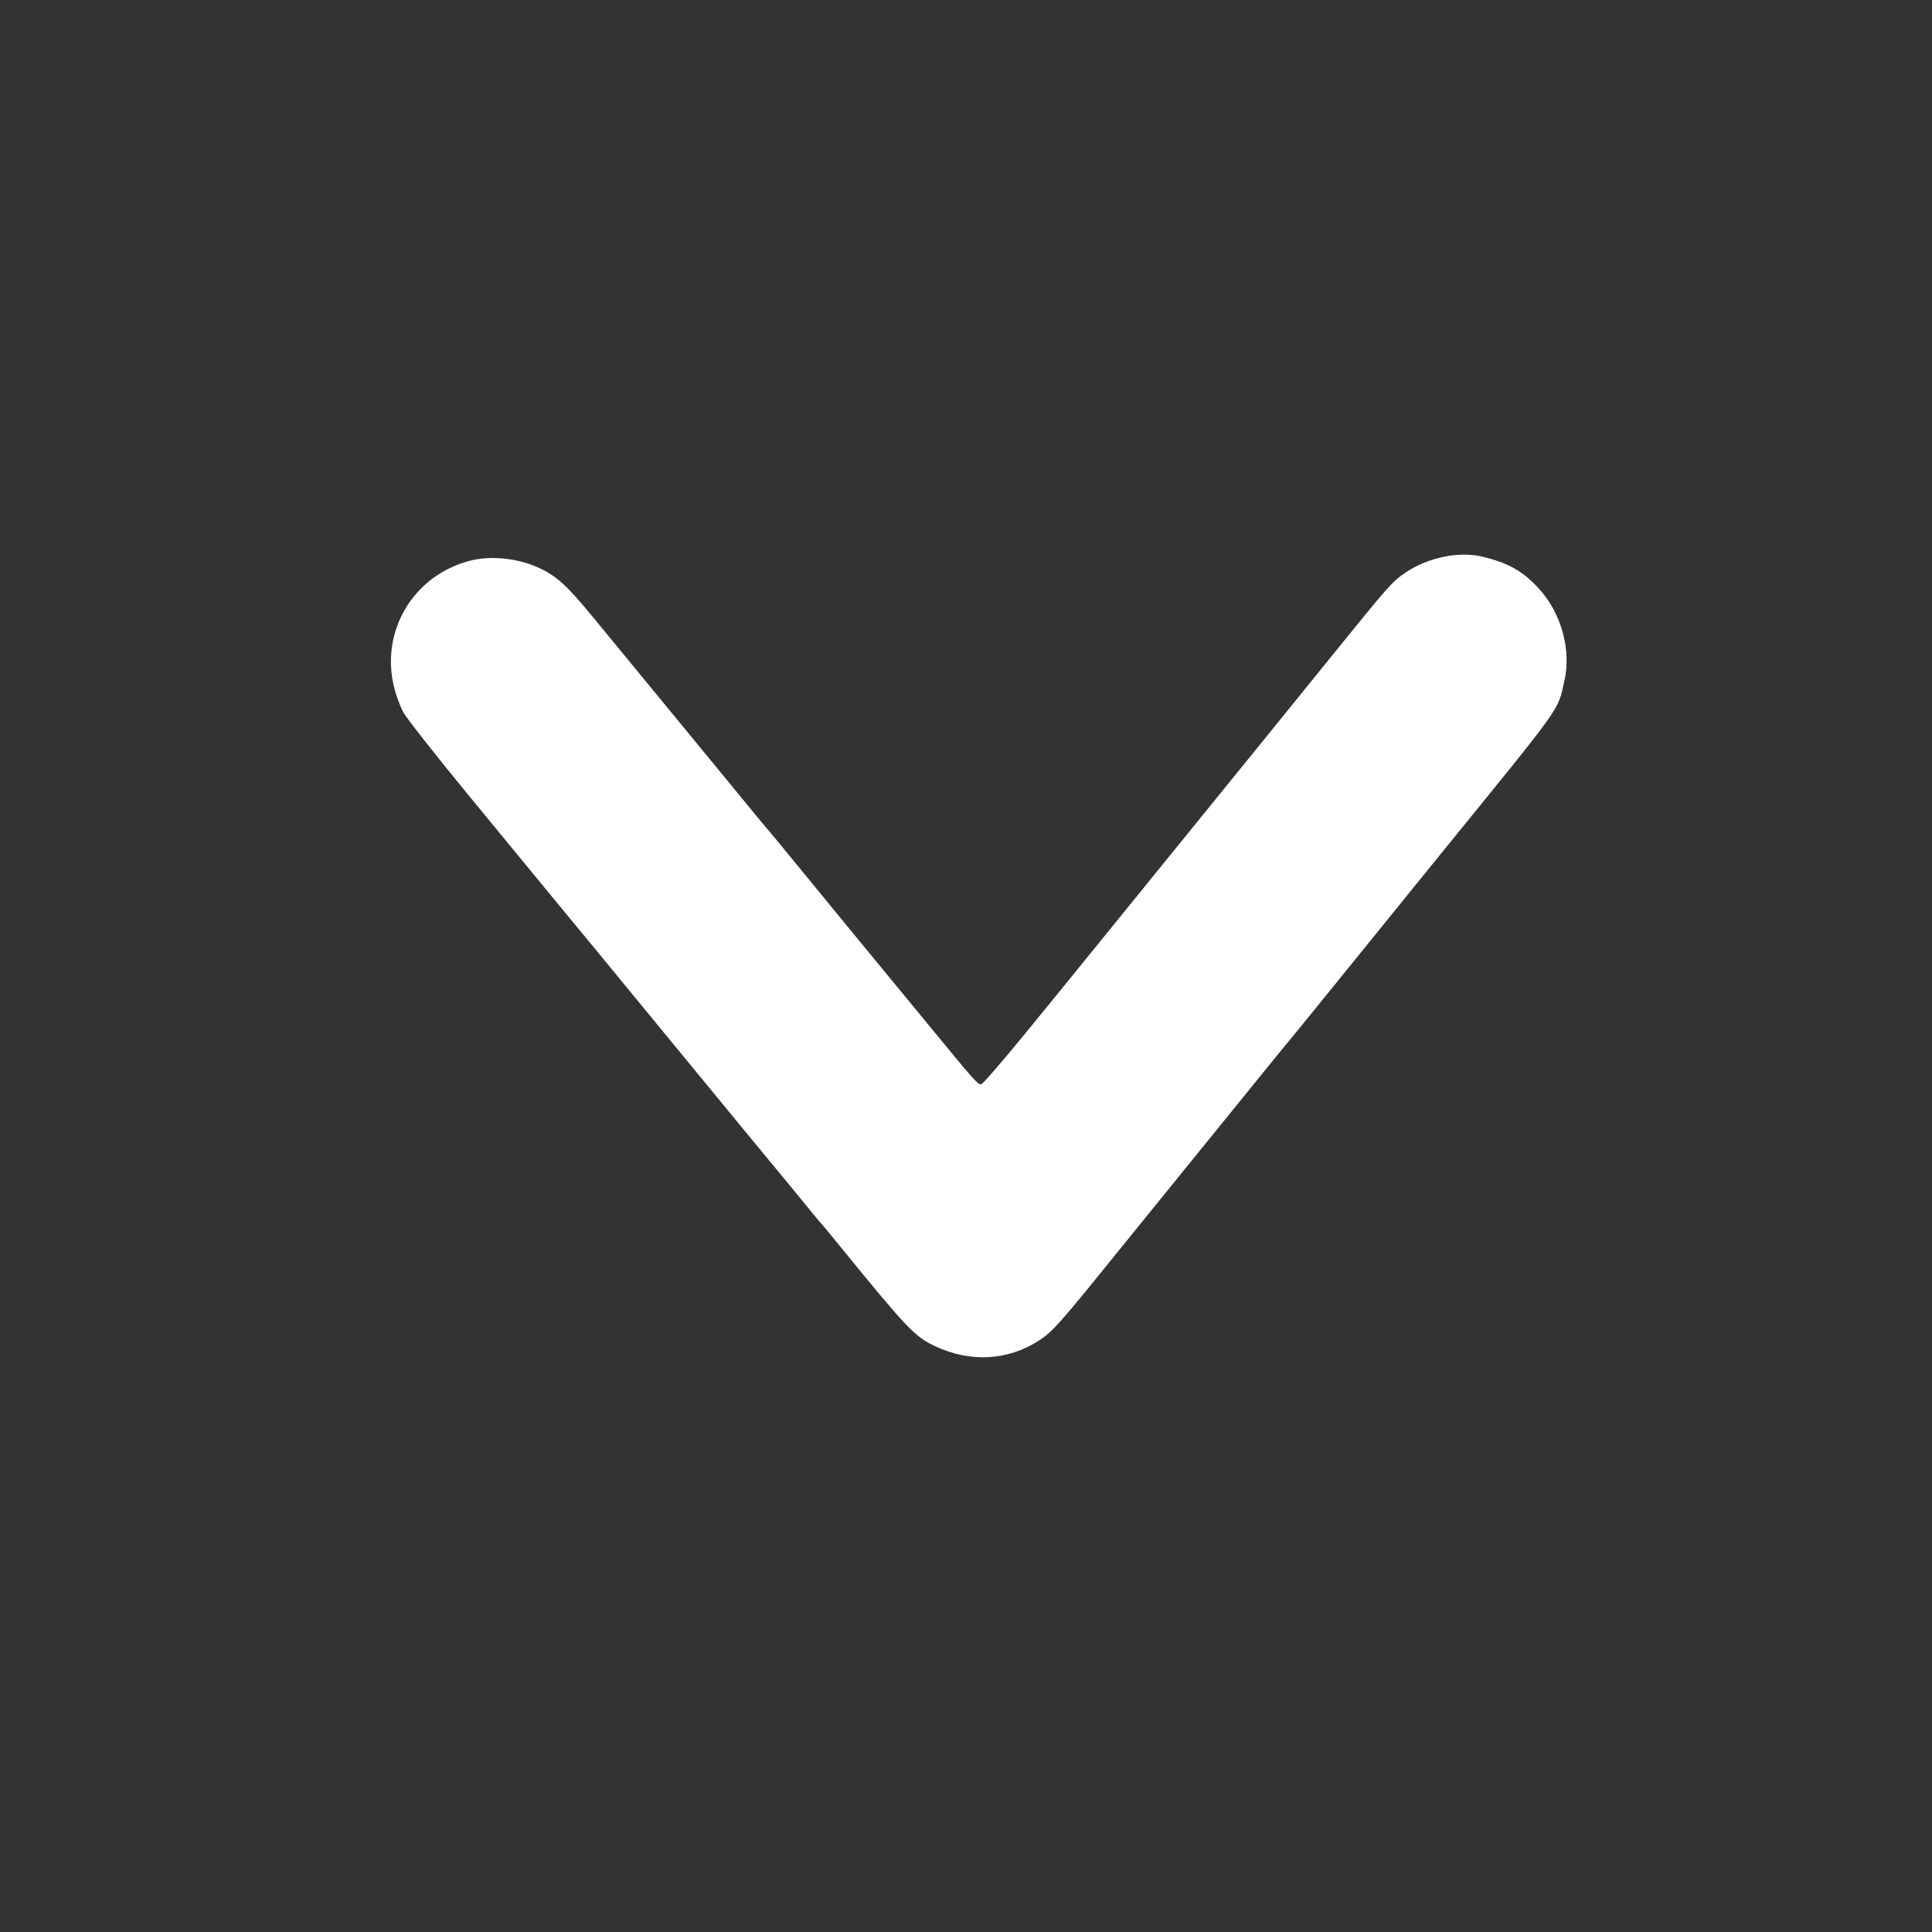 <?xml version="1.0" encoding="UTF-8" standalone="no"?>
<!-- Created with Inkscape (http://www.inkscape.org/) -->

<svg
   width="160mm"
   height="160mm"
   viewBox="0 0 160 160"
   version="1.1"
   id="svg5800"
   xmlns="http://www.w3.org/2000/svg"
   xmlns:svg="http://www.w3.org/2000/svg">
  <rect x="0" y="0" width="160" height="160" fill="#333333" stroke="none"/>
  <defs
     id="defs5797" />
  <g
     id="layer1"
     transform="translate(158.321,-20.958)">
    <path
       style="fill:#ffffff;fill-opacity:1;stroke-width:0.149"
       d="m -35.605,67.047 c 2.207,0.519 3.46,1.236 4.814,2.754 1.797,2.017 2.605,5.025 2.025,7.545 -0.592,2.572 0.075,1.639 -10.249,14.343 -0.901,1.109 -4.043,4.985 -6.981,8.614 -2.938,3.628 -5.411,6.671 -5.495,6.762 -0.084,0.091 -0.797,0.96 -1.583,1.931 -1.843,2.274 -9.96,12.279 -10.575,13.035 -0.258,0.318 -1.829,2.256 -3.491,4.307 -3.433,4.238 -4.105,4.975 -5.147,5.644 -2.603,1.672 -5.704,1.831 -8.637,0.443 -1.649,-0.78 -2.296,-1.464 -7.912,-8.36 -0.771,-0.947 -1.44,-1.755 -1.487,-1.795 -0.047,-0.041 -0.356,-0.408 -0.687,-0.817 -0.732,-0.903 -3.905,-4.754 -5.261,-6.386 -0.543,-0.653 -3.484,-4.229 -6.536,-7.945 -5.199,-6.331 -7.31,-8.896 -9.121,-11.081 -0.414,-0.499 -1.129,-1.368 -1.59,-1.931 -0.461,-0.563 -3.111,-3.785 -5.889,-7.16 -2.778,-3.376 -5.259,-6.527 -5.512,-7.003 -0.254,-0.476 -0.593,-1.39 -0.755,-2.03 -1.181,-4.687 1.58,-9.313 6.281,-10.522 1.728,-0.445 3.941,-0.217 5.694,0.586 1.44,0.659 2.329,1.463 4.39,3.97 1.086,1.321 2.639,3.209 3.452,4.196 0.812,0.987 2.349,2.856 3.416,4.155 1.066,1.299 2.474,3.01 3.127,3.802 0.653,0.792 1.921,2.335 2.816,3.43 0.895,1.095 1.666,2.024 1.713,2.065 0.047,0.041 0.818,0.971 1.713,2.066 1.896,2.32 4.48,5.472 5.185,6.325 1.068,1.293 5.702,6.92 6.903,8.382 3.259,3.969 3.632,4.39 3.894,4.39 0.18,0 2.312,-2.515 6.295,-7.425 5.3,-6.534 15.898,-19.588 17.956,-22.117 0.404,-0.496 2.6,-3.208 4.88,-6.026 4.708,-5.817 4.924,-6.061 6.043,-6.82 1.829,-1.24 4.39,-1.778 6.312,-1.326 z"
       id="path11011" />
  </g>
</svg>

